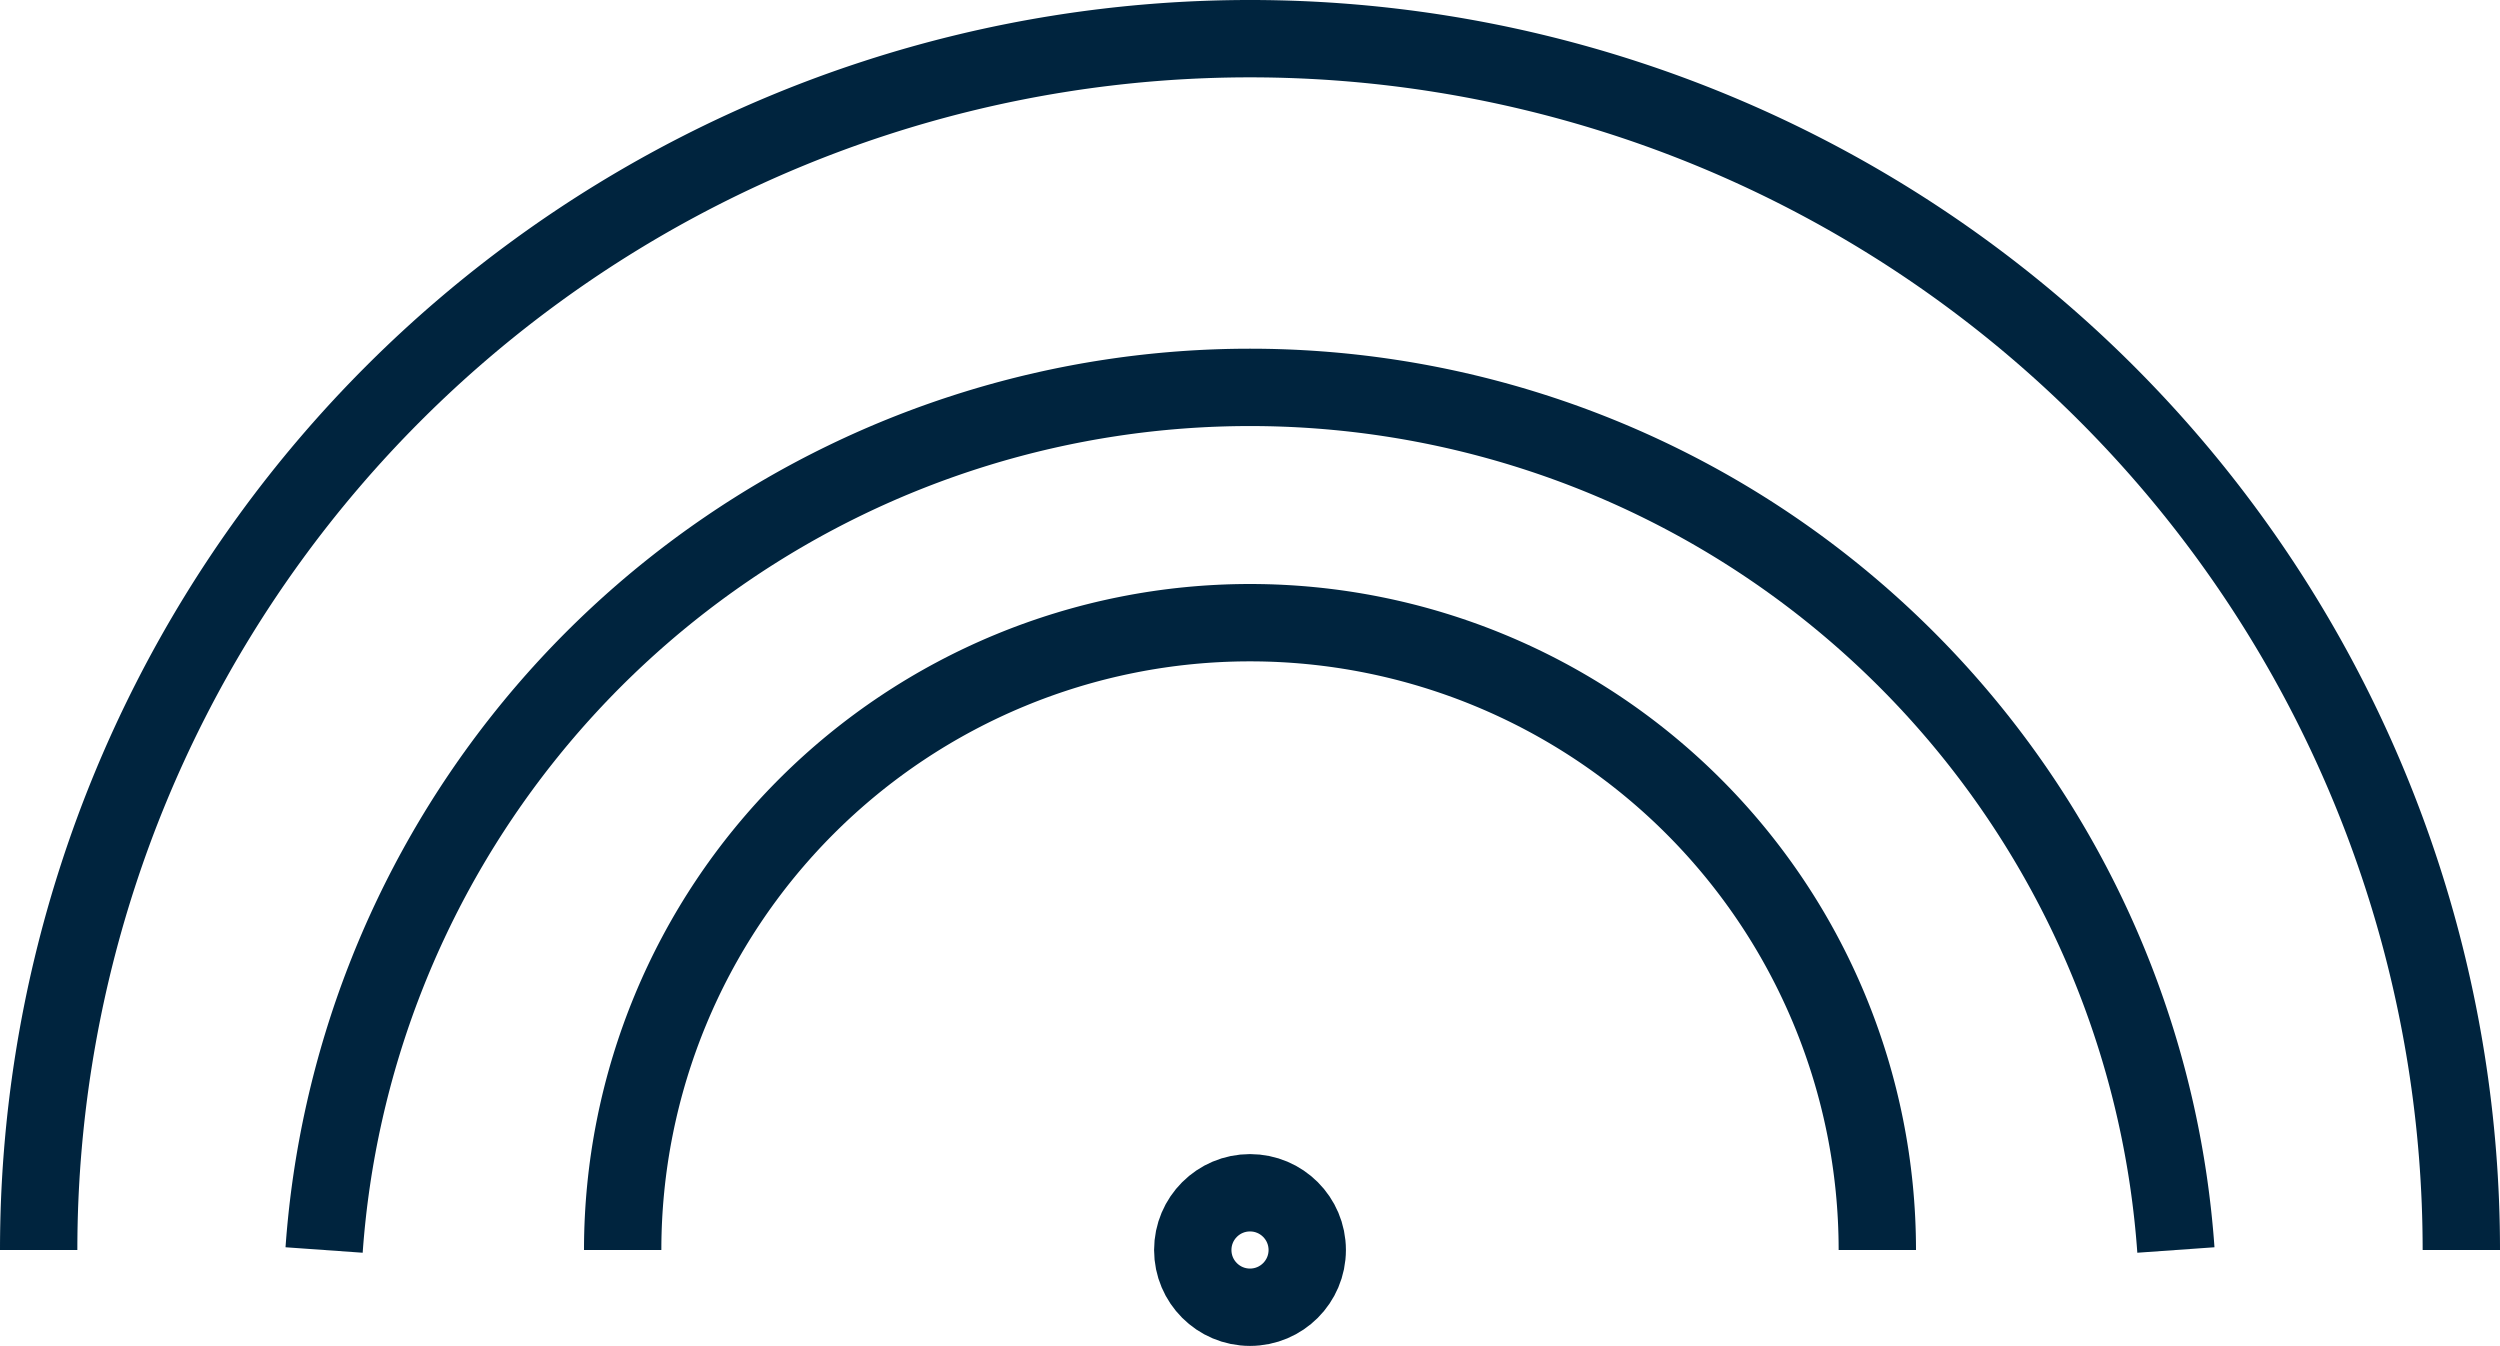 <svg xmlns="http://www.w3.org/2000/svg" viewBox="0 0 32.32 17.4">
  <defs>
    <style>
      .a {
        fill: none;
        stroke: #00243e;
        stroke-miterlimit: 10;
      }
    </style>
  </defs>
  <title>wifi-icon</title>
  <g>
    <circle class="a" cx="16.16" cy="16.16" r="0.74"/>
    <path class="a" d="M8.05,16.16a8.11,8.11,0,0,1,16.22,0"/>
    <path class="a" d="M4.19,16.16a12,12,0,0,1,23.94,0"/>
    <path class="a" d="M.5,16.16a15.66,15.66,0,0,1,31.32,0"/>
  </g>
</svg>
